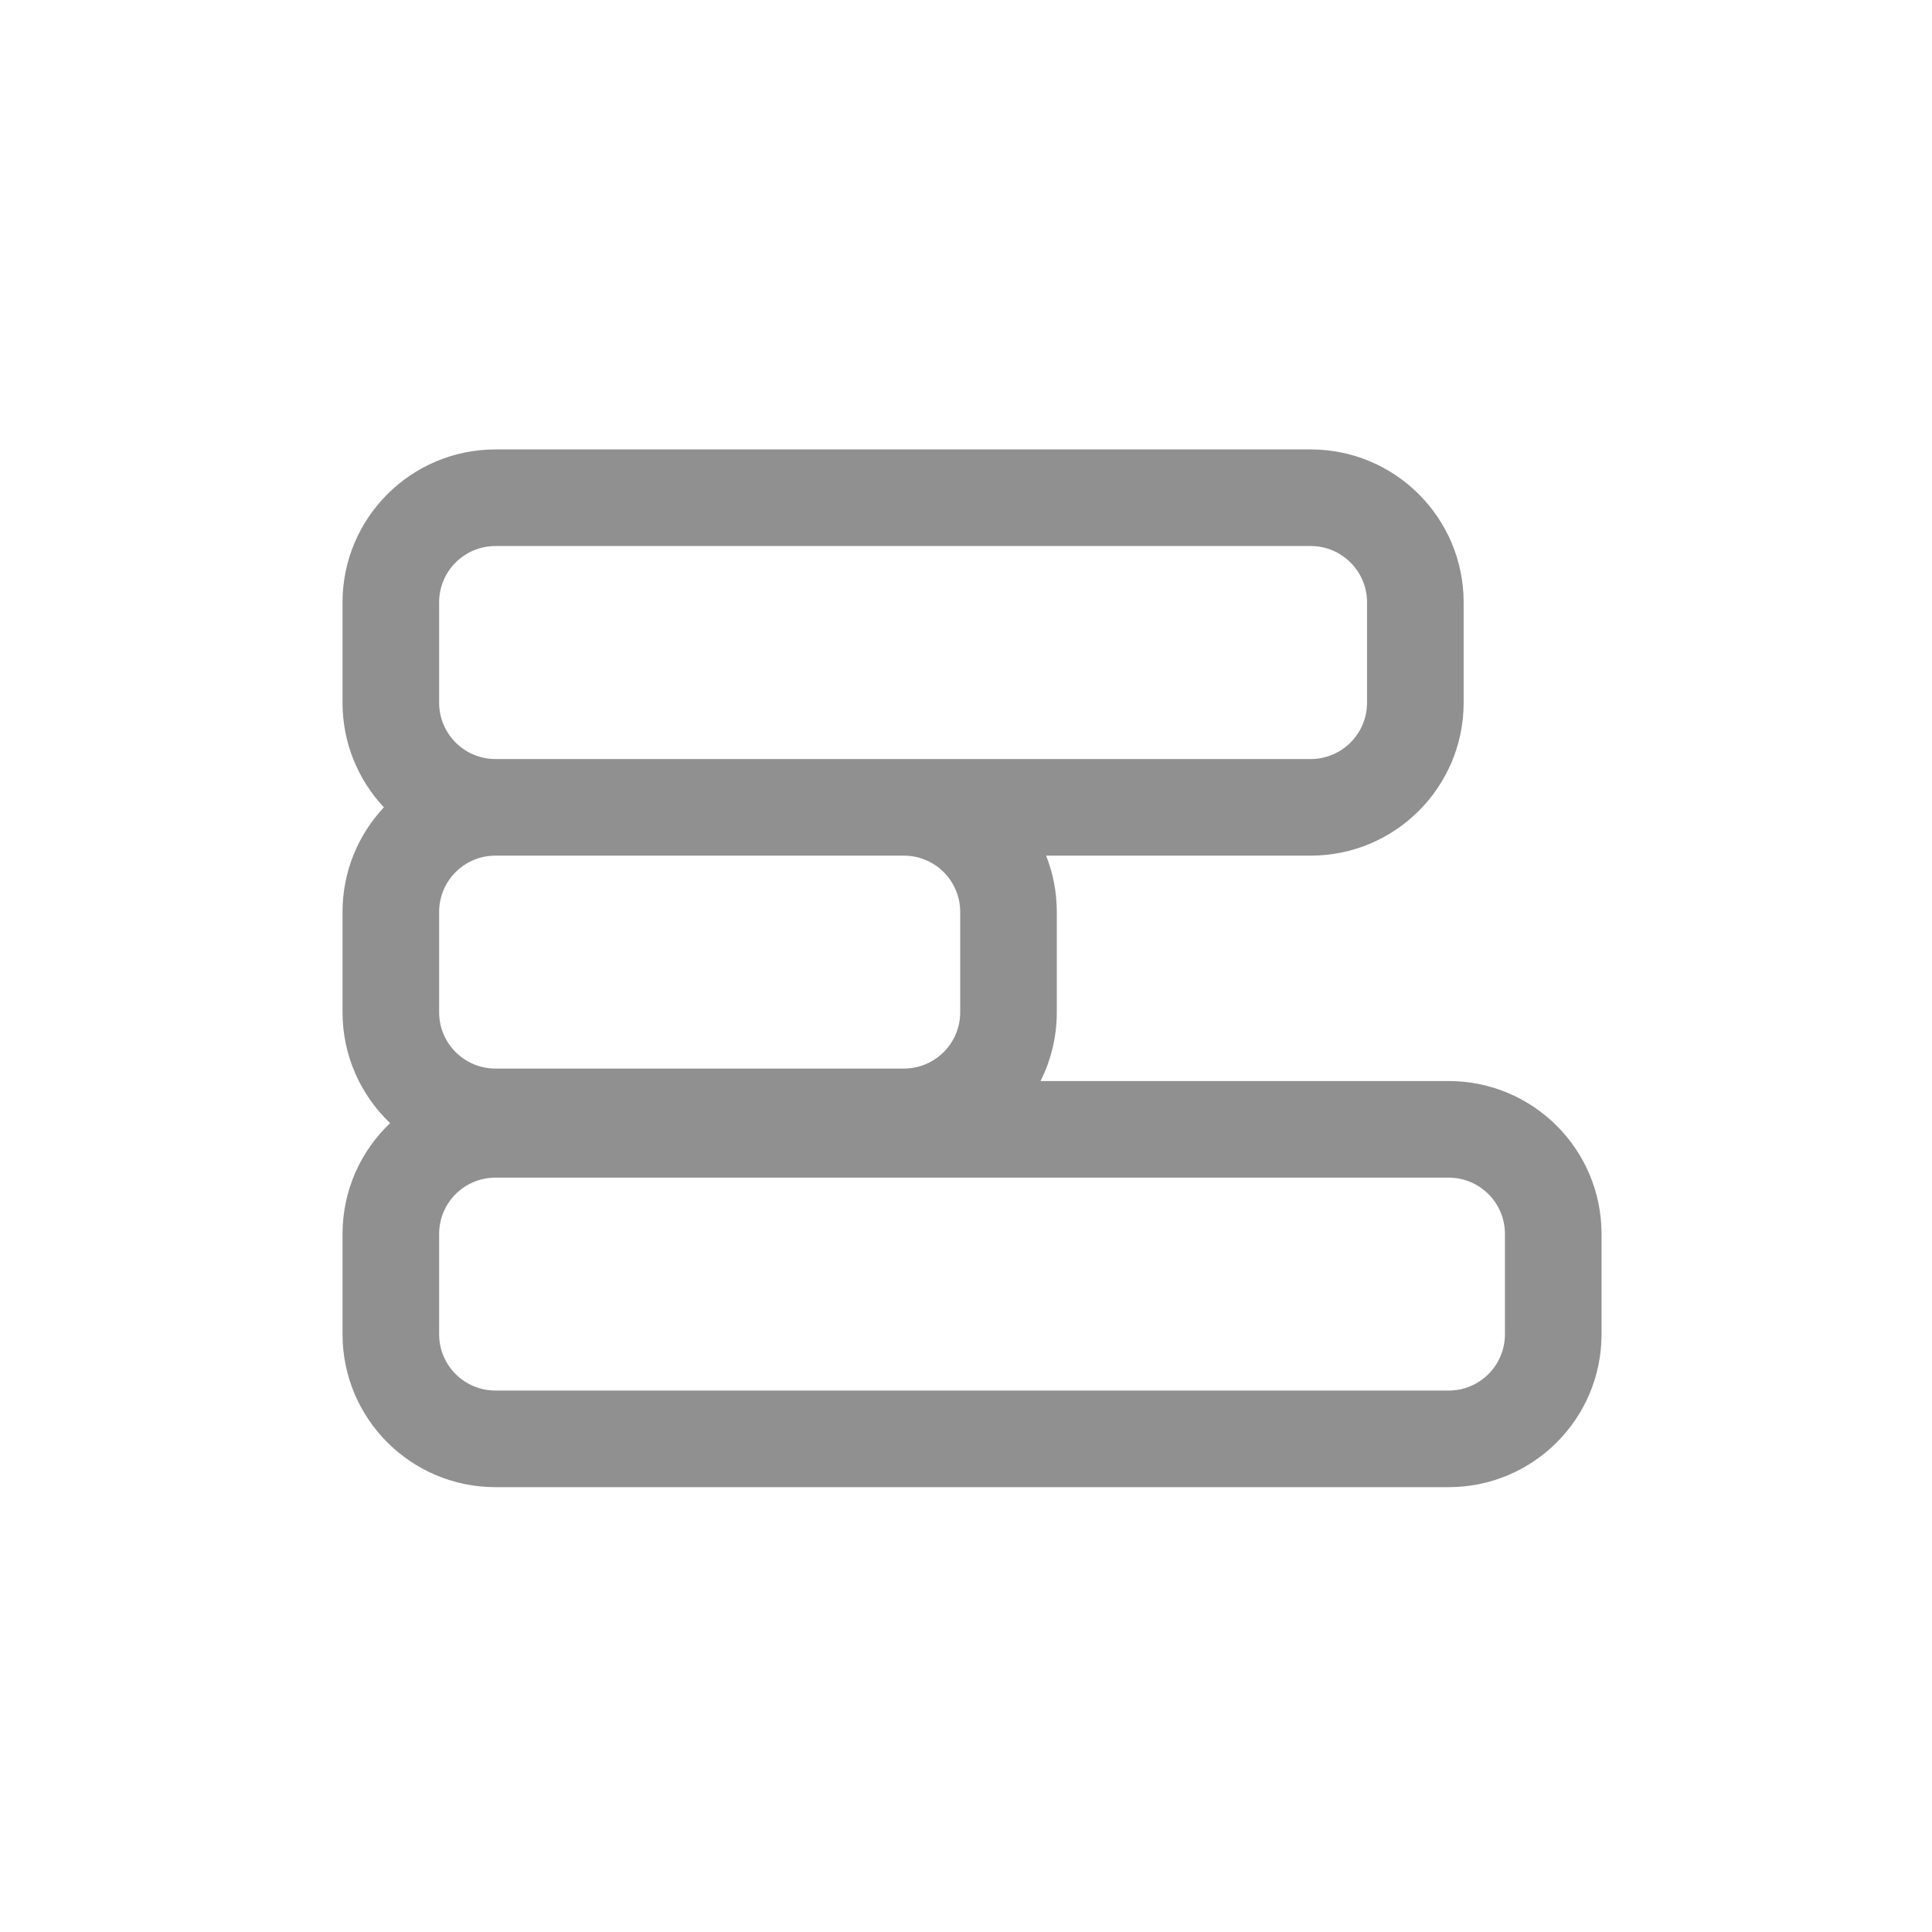 <svg width="24" height="24" viewBox="0 0 24 24" fill="none" xmlns="http://www.w3.org/2000/svg">
<path fill-rule="evenodd" clip-rule="evenodd" d="M6.155 5.583C5.106 5.583 4.255 6.434 4.255 7.483V8.729C4.255 9.232 4.45 9.689 4.769 10.029C4.45 10.369 4.255 10.826 4.255 11.329V12.574C4.255 13.116 4.482 13.605 4.846 13.952C4.482 14.298 4.255 14.787 4.255 15.329V16.574C4.255 17.624 5.106 18.474 6.155 18.474H17.995C19.045 18.474 19.895 17.624 19.895 16.574V15.329C19.895 14.279 19.045 13.429 17.995 13.429H12.926C13.055 13.172 13.128 12.882 13.128 12.574V11.329C13.128 11.082 13.081 10.845 12.995 10.629H16.282C17.331 10.629 18.182 9.778 18.182 8.729V7.483C18.182 6.434 17.331 5.583 16.282 5.583H6.155ZM11.228 10.629H6.155C5.768 10.629 5.455 10.942 5.455 11.329V12.574C5.455 12.961 5.768 13.274 6.155 13.274H11.228C11.615 13.274 11.928 12.961 11.928 12.574V11.329C11.928 10.942 11.615 10.629 11.228 10.629ZM16.282 9.429C16.668 9.429 16.982 9.115 16.982 8.729V7.483C16.982 7.096 16.668 6.783 16.282 6.783H6.155C5.768 6.783 5.455 7.096 5.455 7.483V8.729C5.455 9.115 5.768 9.429 6.155 9.429H16.282ZM6.155 14.629C5.768 14.629 5.455 14.942 5.455 15.329V16.574C5.455 16.961 5.768 17.274 6.155 17.274H17.995C18.382 17.274 18.695 16.961 18.695 16.574V15.329C18.695 14.942 18.382 14.629 17.995 14.629H6.155Z" fill="#909090"/>
</svg>
